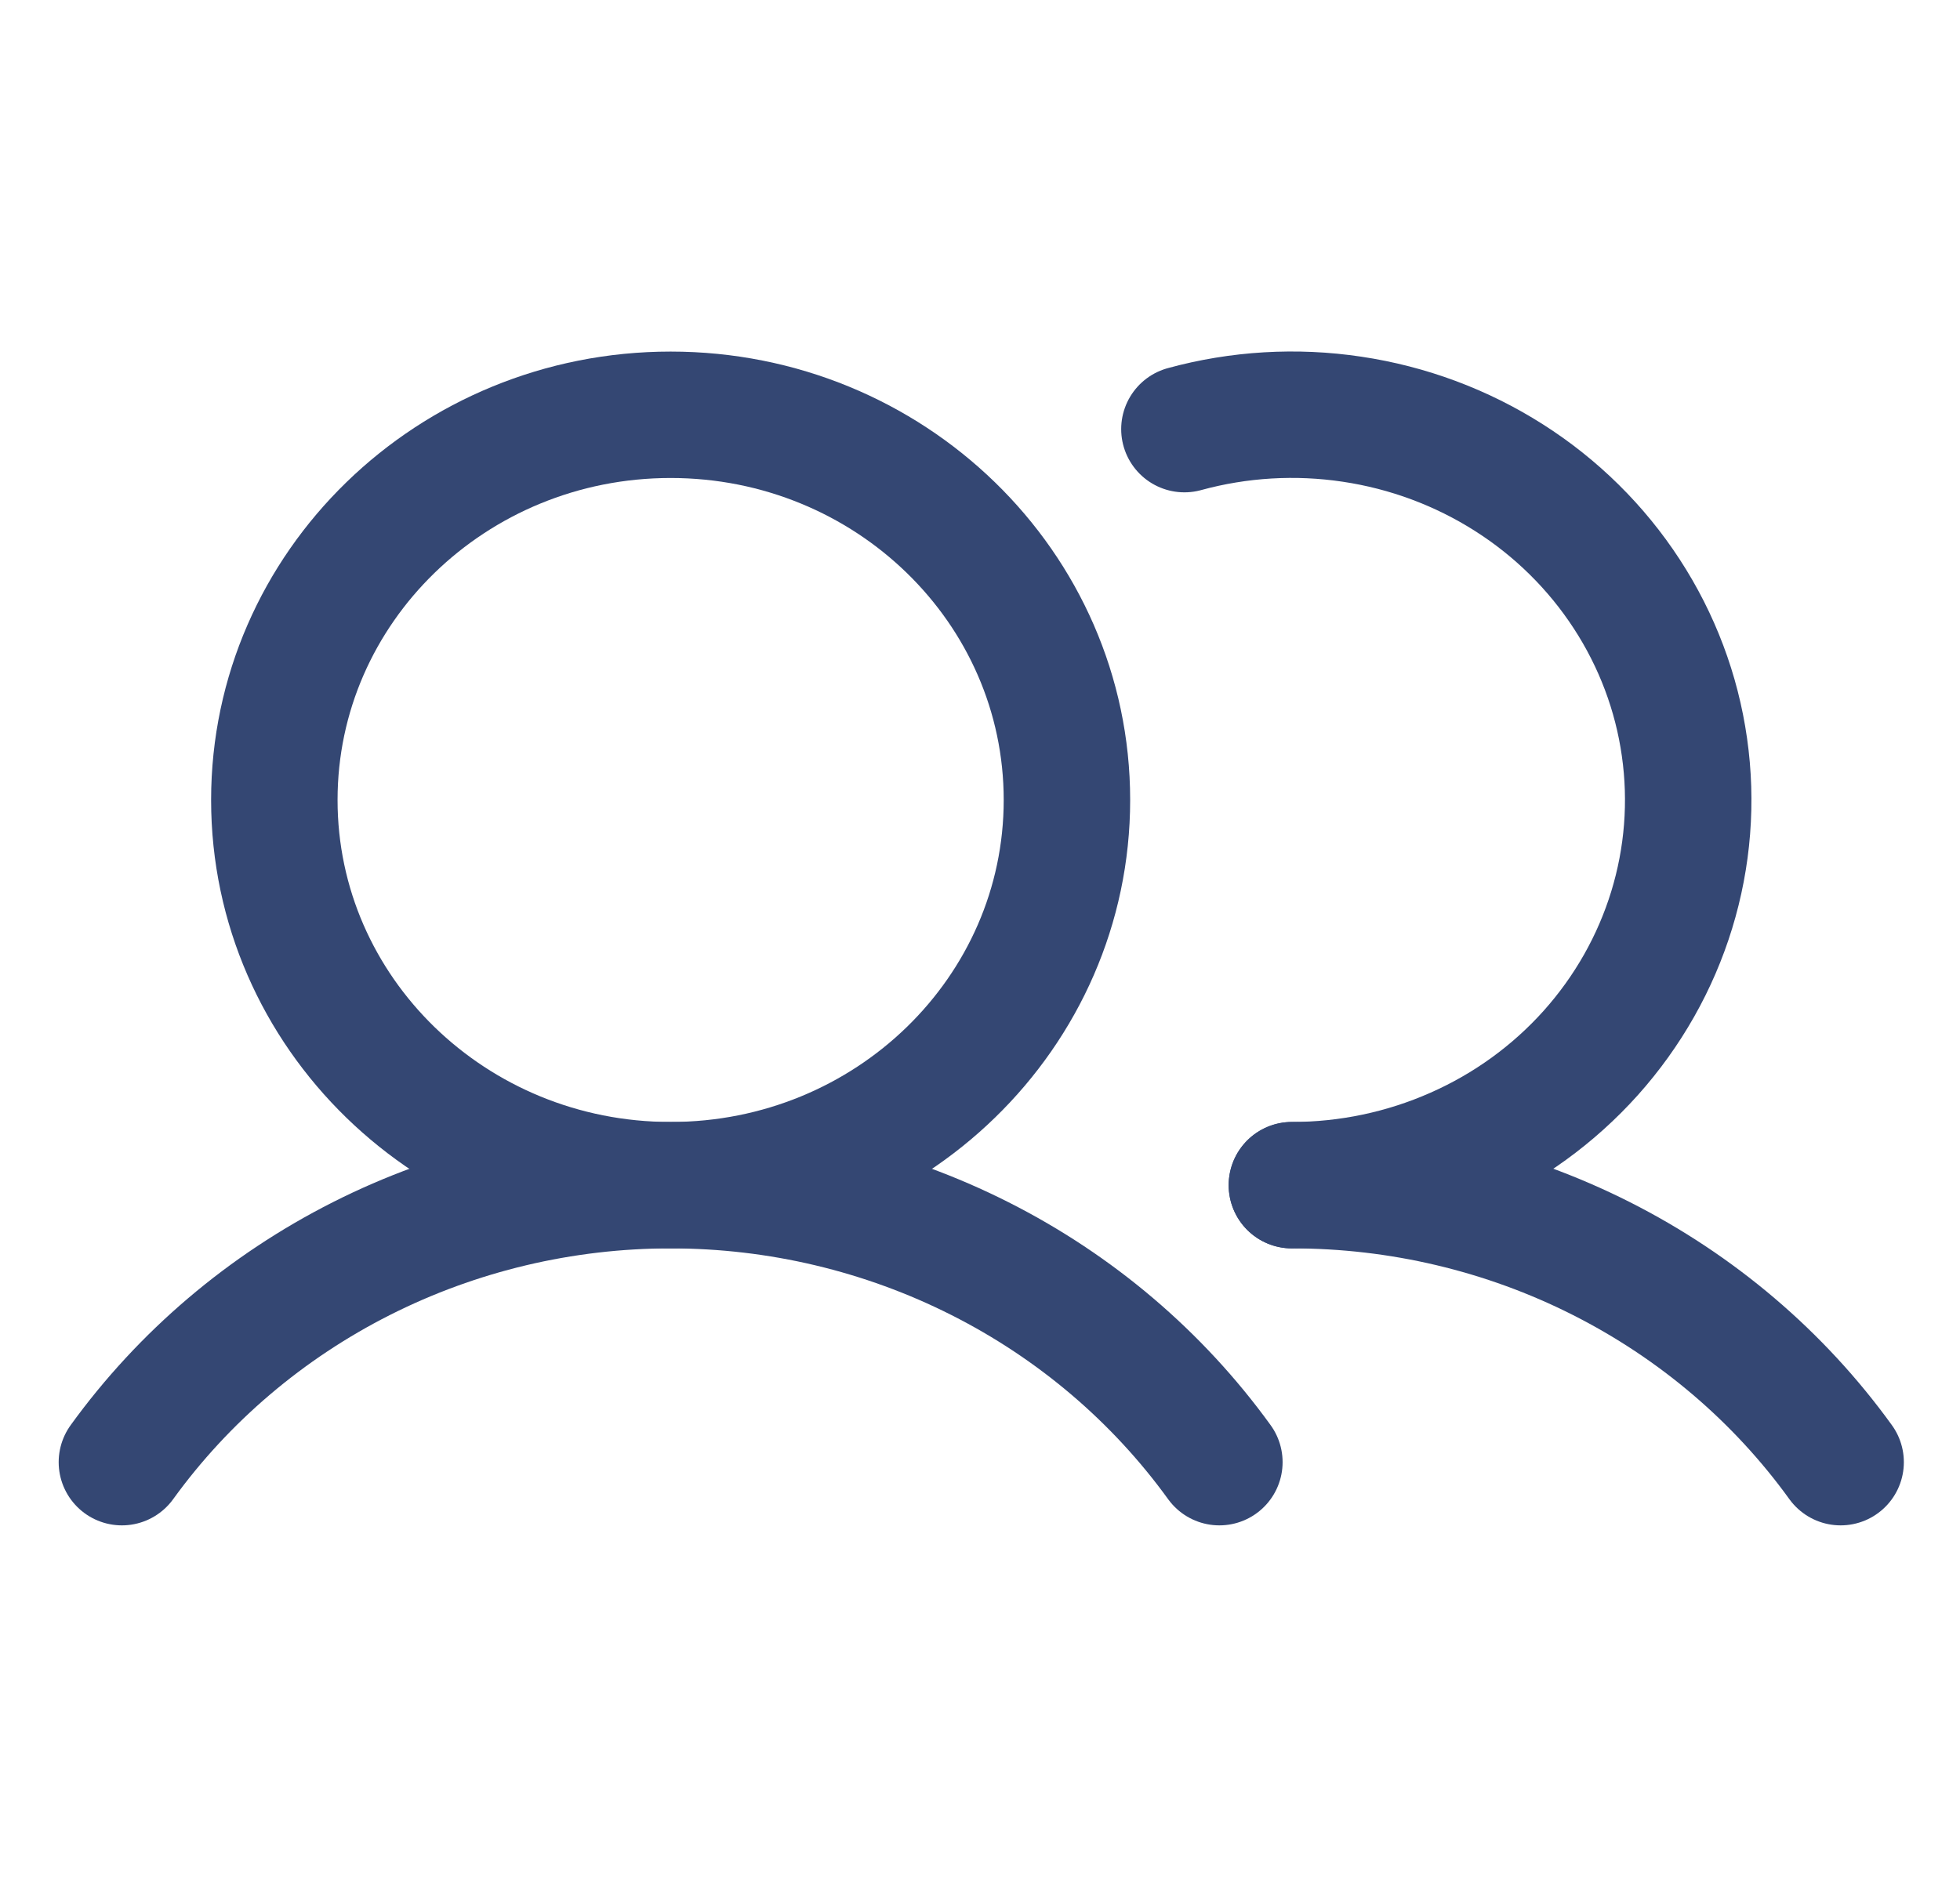 <svg width="31" height="30" viewBox="0 0 31 30" fill="none" xmlns="http://www.w3.org/2000/svg">
<path d="M10.607 18.75C14.069 18.75 16.875 16.022 16.875 12.656C16.875 9.291 14.069 6.562 10.607 6.562C7.146 6.562 4.339 9.291 4.339 12.656C4.339 16.022 7.146 18.75 10.607 18.75Z" stroke="#344773" stroke-width="2" stroke-miterlimit="10"/>
<path d="M18.733 6.789C19.595 6.553 20.499 6.499 21.384 6.632C22.27 6.764 23.115 7.079 23.865 7.556C24.614 8.032 25.25 8.66 25.729 9.396C26.208 10.131 26.52 10.958 26.642 11.821C26.765 12.684 26.696 13.562 26.44 14.396C26.184 15.231 25.747 16.002 25.159 16.659C24.571 17.315 23.845 17.842 23.029 18.202C22.214 18.563 21.329 18.75 20.433 18.75" stroke="#344773" stroke-width="2" stroke-linecap="round" stroke-linejoin="round"/>
<path d="M1.928 23.132C2.907 21.779 4.207 20.674 5.717 19.911C7.228 19.148 8.905 18.75 10.607 18.75C12.309 18.75 13.986 19.148 15.497 19.911C17.007 20.673 18.307 21.778 19.286 23.132" stroke="#344773" stroke-width="2" stroke-linecap="round" stroke-linejoin="round"/>
<path d="M20.433 18.75C22.136 18.749 23.813 19.146 25.324 19.909C26.834 20.672 28.134 21.777 29.112 23.132" stroke="#344773" stroke-width="2" stroke-linecap="round" stroke-linejoin="round"/>
</svg>
